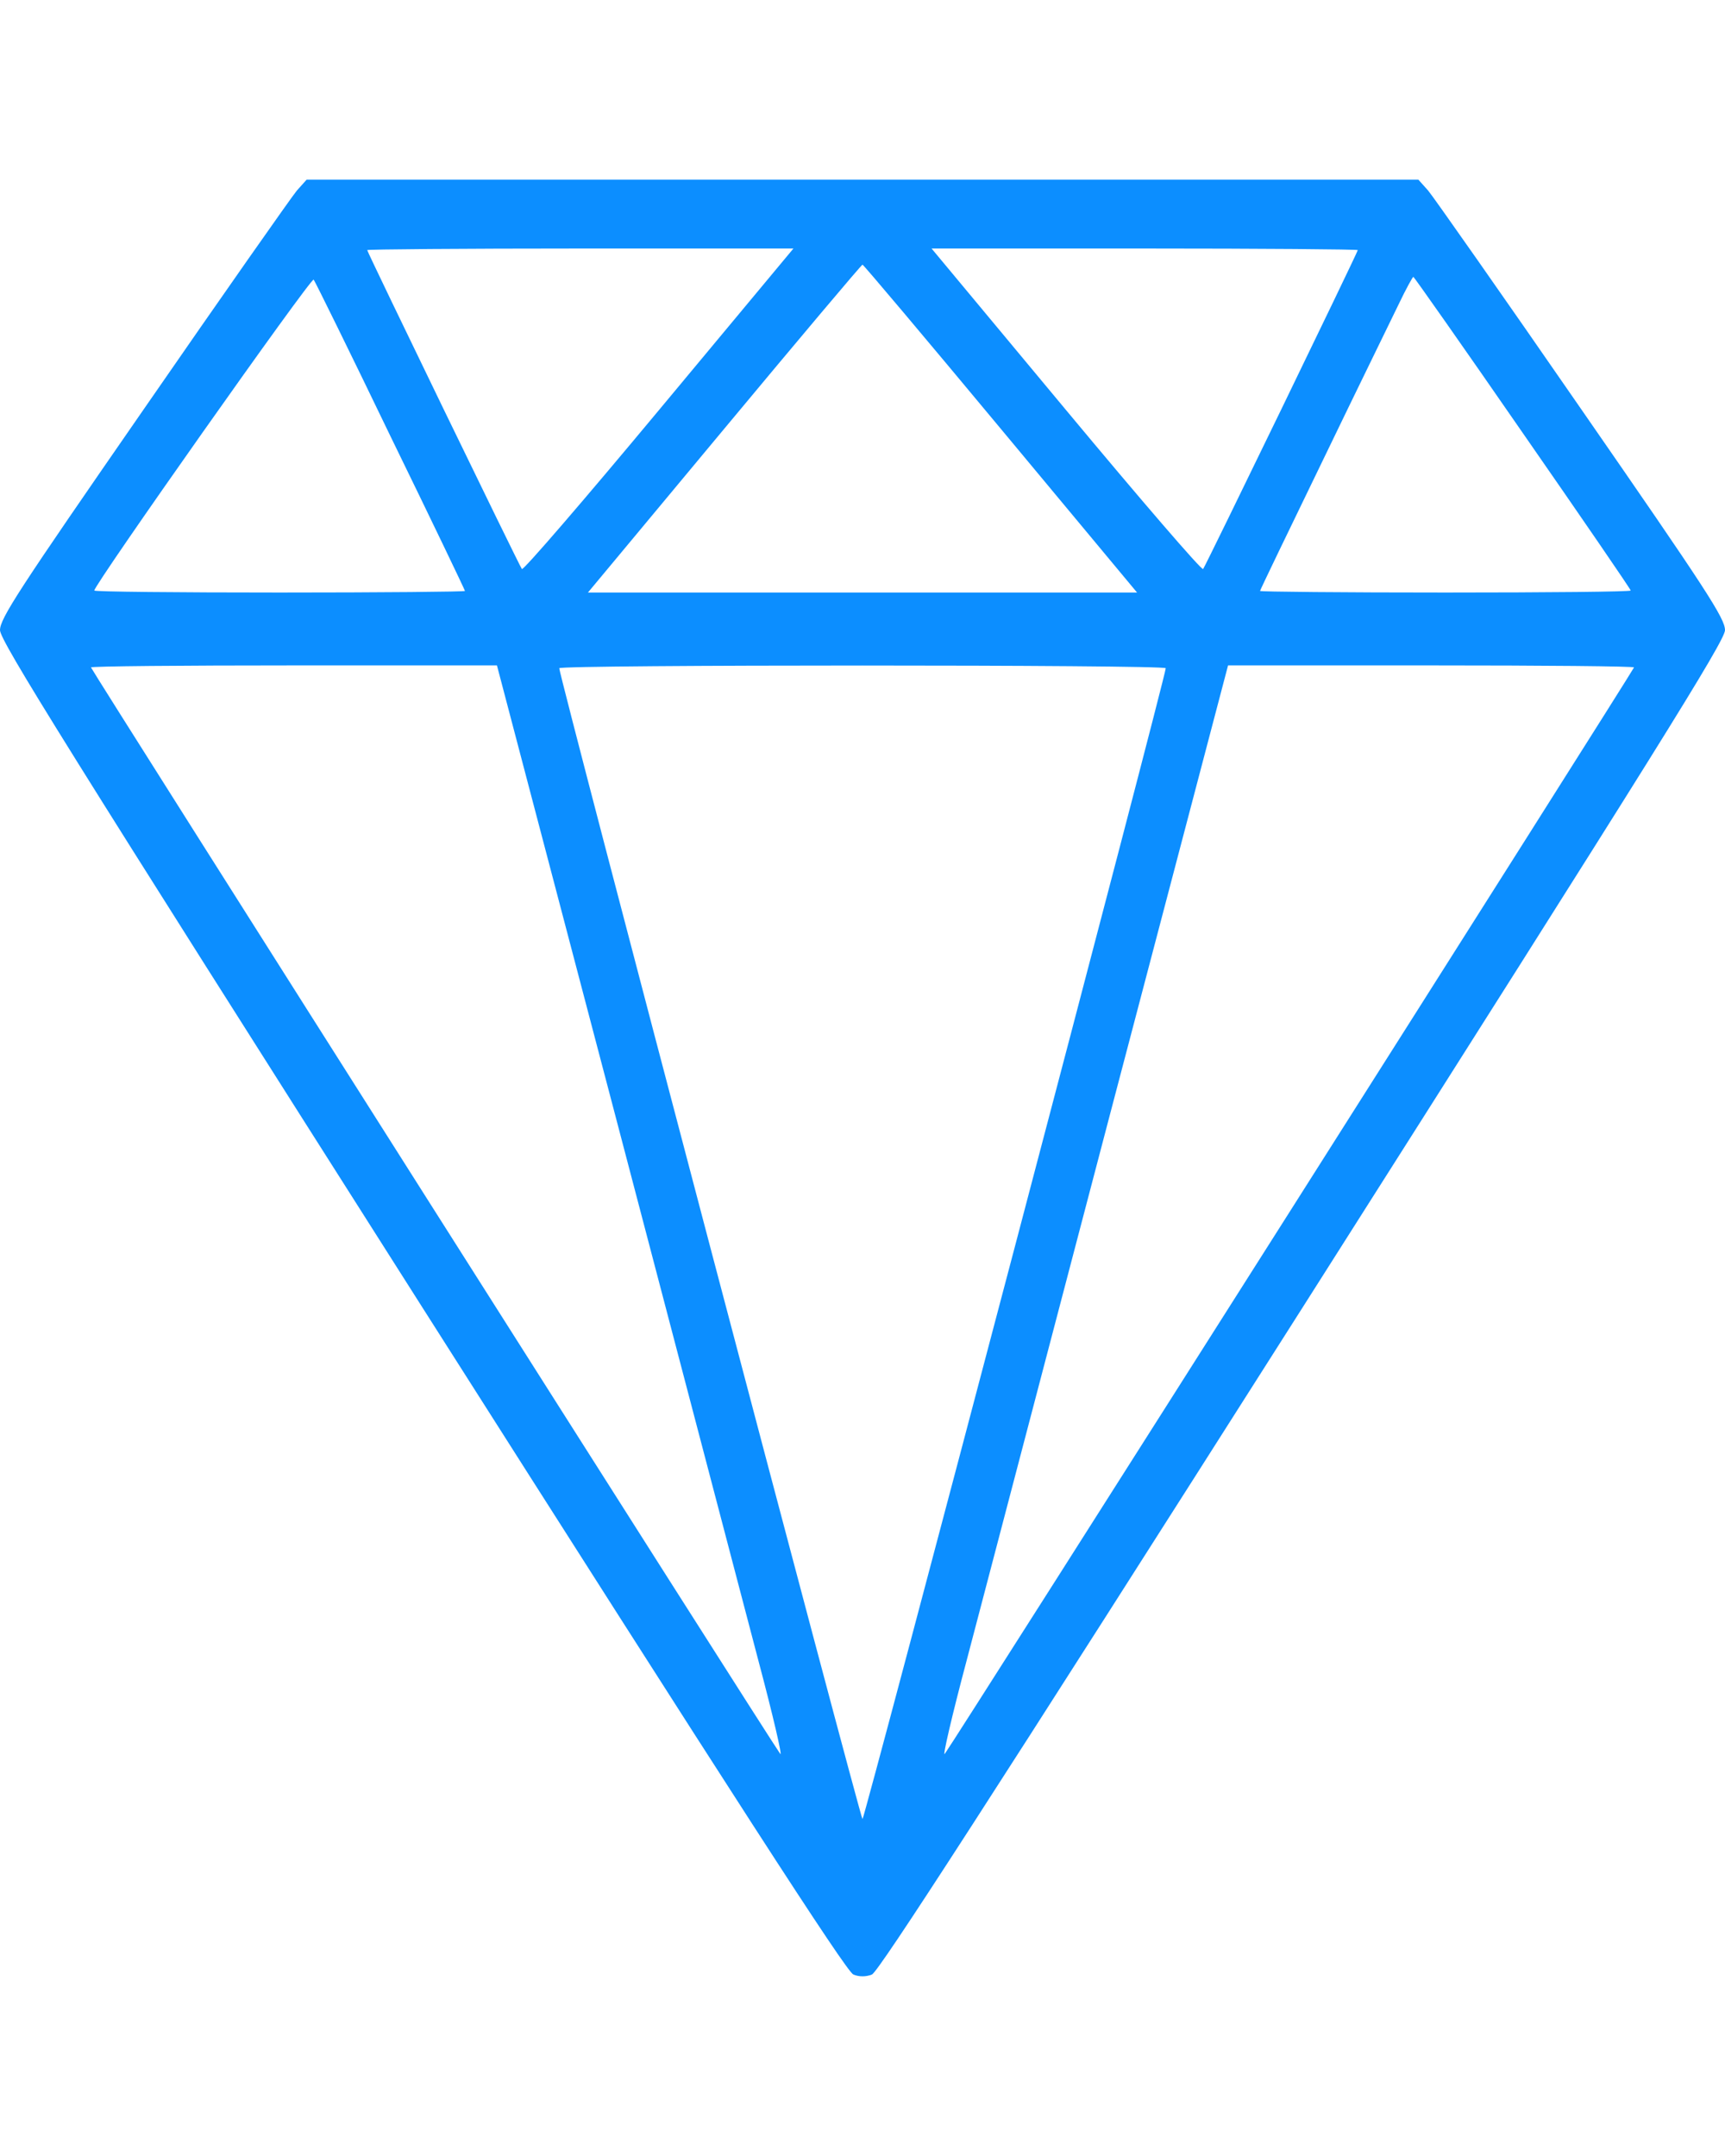 <svg width="24" height="30" viewBox="0 0 24 25" fill="none" xmlns="http://www.w3.org/2000/svg">
<path d="M4.13 0.152C4.055 0.242 3.094 1.611 1.997 3.199C0.258 5.711 0 6.106 0 6.269C0.005 6.421 0.909 7.874 5.873 15.687C10.219 22.524 11.775 24.935 11.873 24.975C11.953 25.008 12.047 25.008 12.131 24.975C12.225 24.935 13.772 22.541 18.127 15.687C23.081 7.886 23.995 6.421 24 6.269C24 6.106 23.747 5.717 22.003 3.199C20.906 1.611 19.945 0.242 19.87 0.152L19.734 -7.91159e-07H12H4.266L4.13 0.152ZM9.164 3.211C8.133 4.45 7.28 5.441 7.261 5.418C7.223 5.368 5.109 1.008 5.109 0.98C5.109 0.969 6.445 0.958 8.072 0.958H11.039L9.164 3.211ZM18.891 0.98C18.891 1.008 16.777 5.368 16.739 5.418C16.72 5.441 15.867 4.45 14.836 3.211L12.961 0.958H15.928C17.555 0.958 18.891 0.969 18.891 0.98ZM13.922 3.464L15.82 5.745H12H8.18L10.078 3.464C11.123 2.208 11.986 1.183 12 1.183C12.014 1.183 12.877 2.208 13.922 3.464ZM5.433 3.571C6.005 4.743 6.469 5.711 6.469 5.723C6.469 5.734 5.311 5.745 3.891 5.745C2.475 5.745 1.312 5.734 1.312 5.717C1.312 5.633 4.331 1.352 4.364 1.391C4.383 1.414 4.866 2.394 5.433 3.571ZM21.183 3.52C22.012 4.714 22.688 5.7 22.688 5.717C22.688 5.734 21.53 5.745 20.109 5.745C18.694 5.745 17.531 5.734 17.531 5.723C17.531 5.711 17.925 4.895 18.403 3.909C18.881 2.918 19.359 1.943 19.462 1.729C19.561 1.521 19.655 1.352 19.664 1.352C19.673 1.352 20.358 2.326 21.183 3.52ZM8.555 13C9.455 16.43 10.355 19.855 10.552 20.609C10.753 21.364 10.889 21.95 10.856 21.905C10.753 21.775 1.266 6.815 1.266 6.787C1.266 6.77 2.536 6.759 4.092 6.759H6.914L8.555 13ZM16.219 6.798C16.223 6.894 12.028 22.812 12 22.812C11.972 22.812 7.777 6.894 7.781 6.798C7.781 6.748 16.219 6.748 16.219 6.798ZM22.734 6.787C22.734 6.815 13.247 21.775 13.144 21.905C13.111 21.95 13.247 21.364 13.448 20.609C13.645 19.855 14.545 16.43 15.445 13L17.086 6.759H19.913C21.464 6.759 22.734 6.77 22.734 6.787Z" fill="#0C8EFF"/>
</svg>
